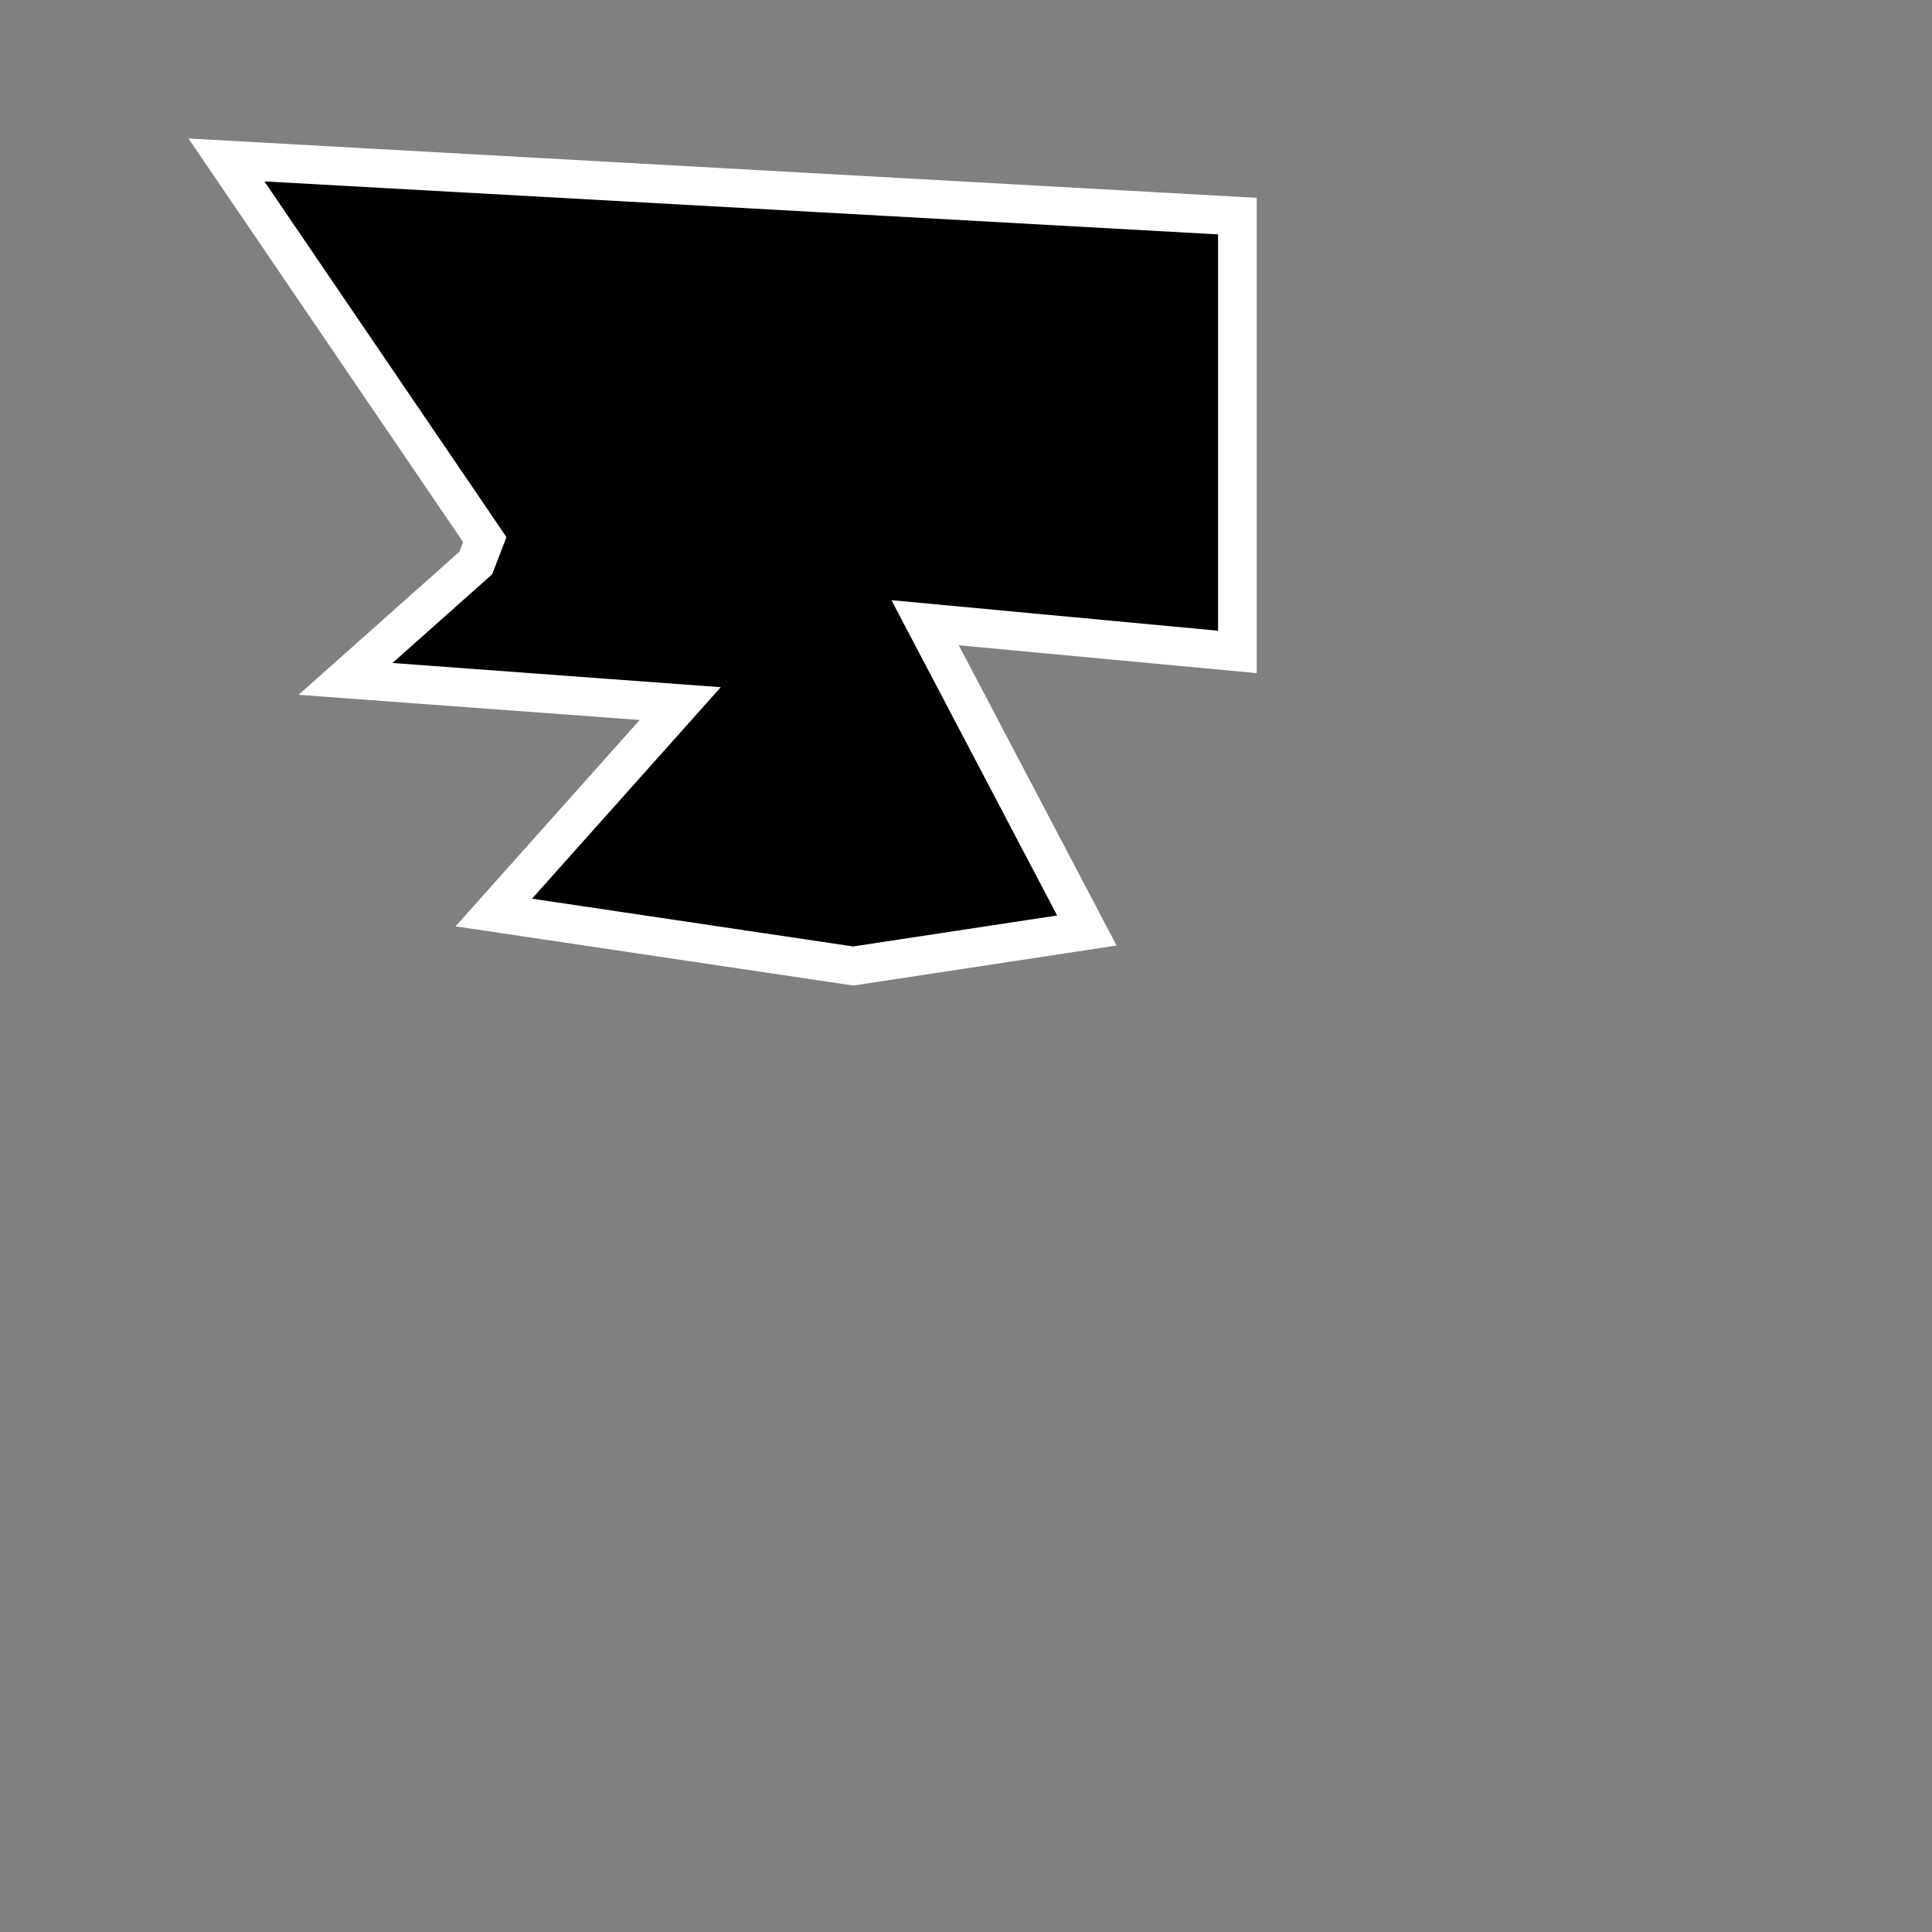 <?xml version="1.0" encoding="utf-8"?>
<!-- Generator: Adobe Illustrator 16.0.0, SVG Export Plug-In . SVG Version: 6.00 Build 0)  -->
<!DOCTYPE svg PUBLIC "-//W3C//DTD SVG 1.1//EN" "http://www.w3.org/Graphics/SVG/1.1/DTD/svg11.dtd">
<svg version="1.1" id="Layer_1" xmlns="http://www.w3.org/2000/svg" xmlns:xlink="http://www.w3.org/1999/xlink" x="0px" y="0px"
	 width="100px" height="100px" viewBox="0 0 100 100" enable-background="new 0 0 100 100" xml:space="preserve">
<rect x="0" y="0" width="100" height="100" fill="#808080" stroke="none"/>
<polygon fill="#000000" stroke="#FFFFFF" stroke-width="2" stroke-miterlimit="10" points="25.093,27.93 11.721,8.279 64.047,11.186 64.047,33.744 
	47.884,32.232 56.256,48.163 44.163,50 25.558,47.232 35.209,36.418 17.884,35.14 24.628,29.14 "/>
</svg>
